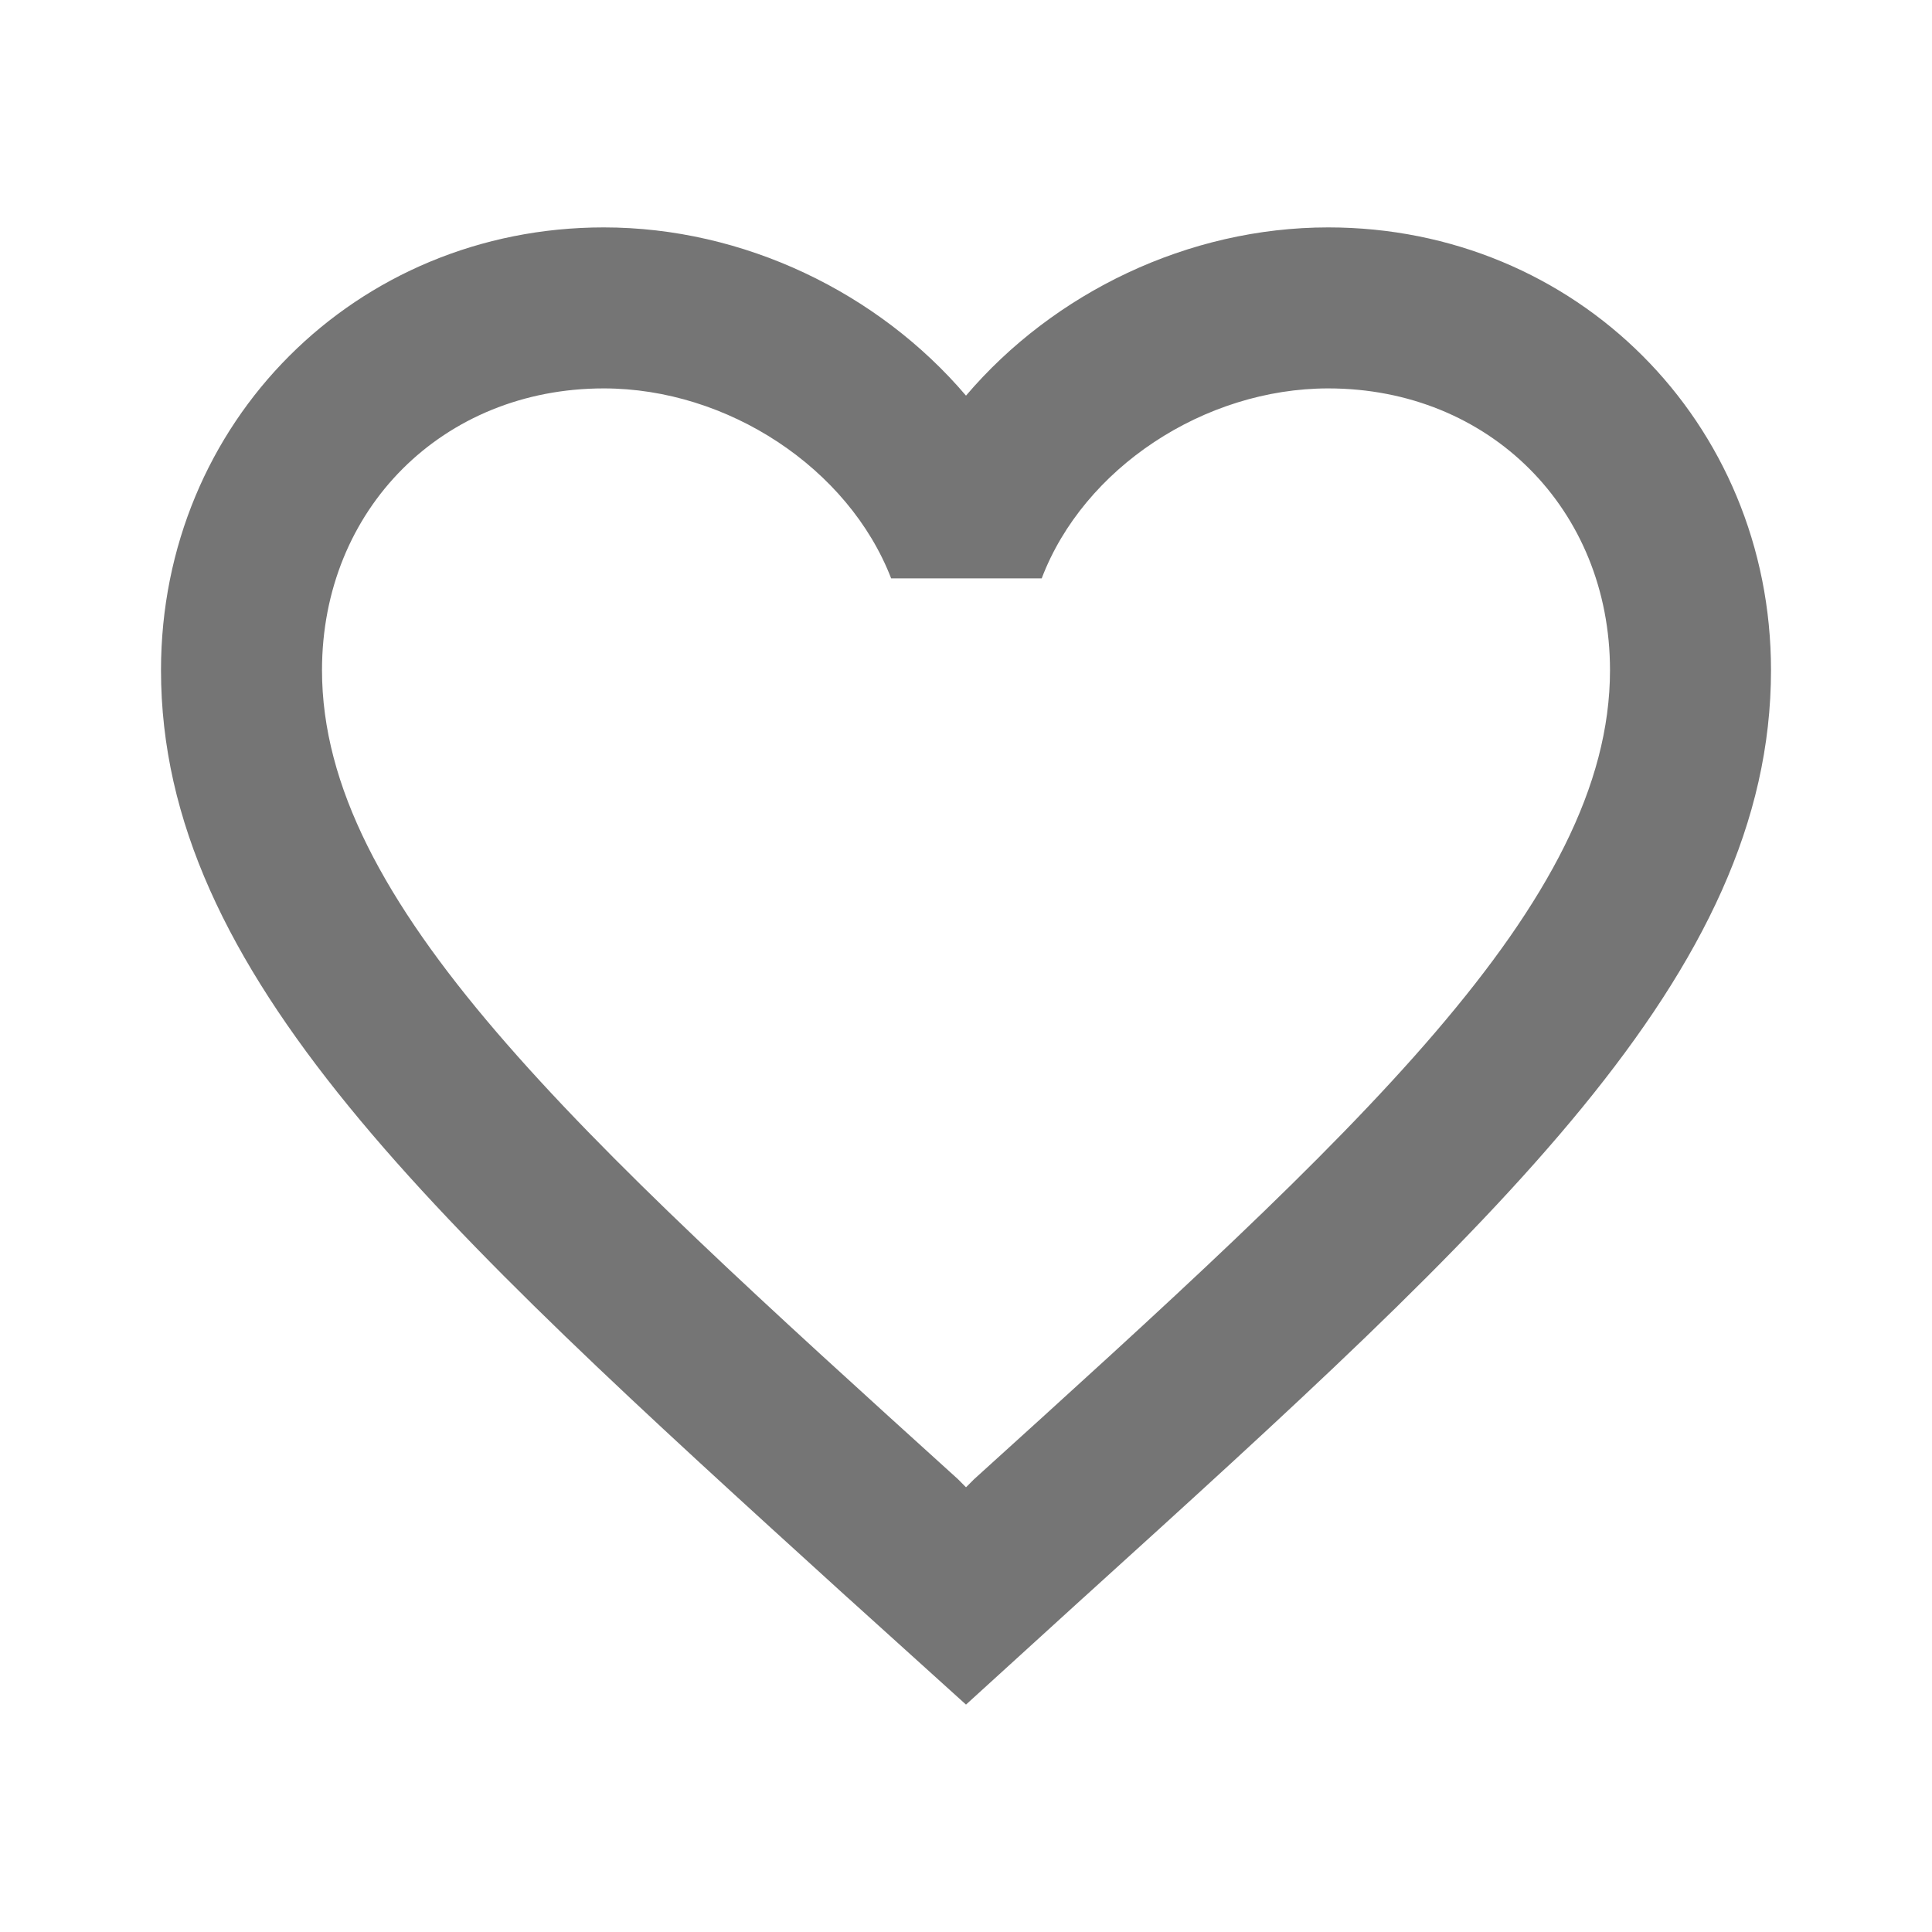 <svg width="27" height="27" viewBox="0 0 27 27" fill="none" xmlns="http://www.w3.org/2000/svg">
<g id="favorite_border_24px">
<path id="icon/action/favorite_border_24px" fill-rule="evenodd" clip-rule="evenodd" d="M13.5 5.529C14.726 4.089 16.605 3.178 18.562 3.178C22.027 3.178 24.75 5.901 24.75 9.366C24.75 13.615 20.931 17.078 15.146 22.324L15.131 22.337L13.5 23.822L11.869 22.348L11.824 22.308C6.056 17.066 2.25 13.607 2.25 9.366C2.25 5.901 4.973 3.178 8.438 3.178C10.395 3.178 12.274 4.089 13.5 5.529ZM13.5 20.785L13.613 20.672C18.968 15.823 22.5 12.617 22.5 9.366C22.5 7.116 20.813 5.428 18.563 5.428C16.83 5.428 15.143 6.542 14.558 8.083H12.454C11.858 6.542 10.17 5.428 8.438 5.428C6.188 5.428 4.5 7.116 4.5 9.366C4.5 12.617 8.033 15.823 13.388 20.672L13.5 20.785Z" fill="black" fill-opacity="0.54"/>
</g>
</svg>
